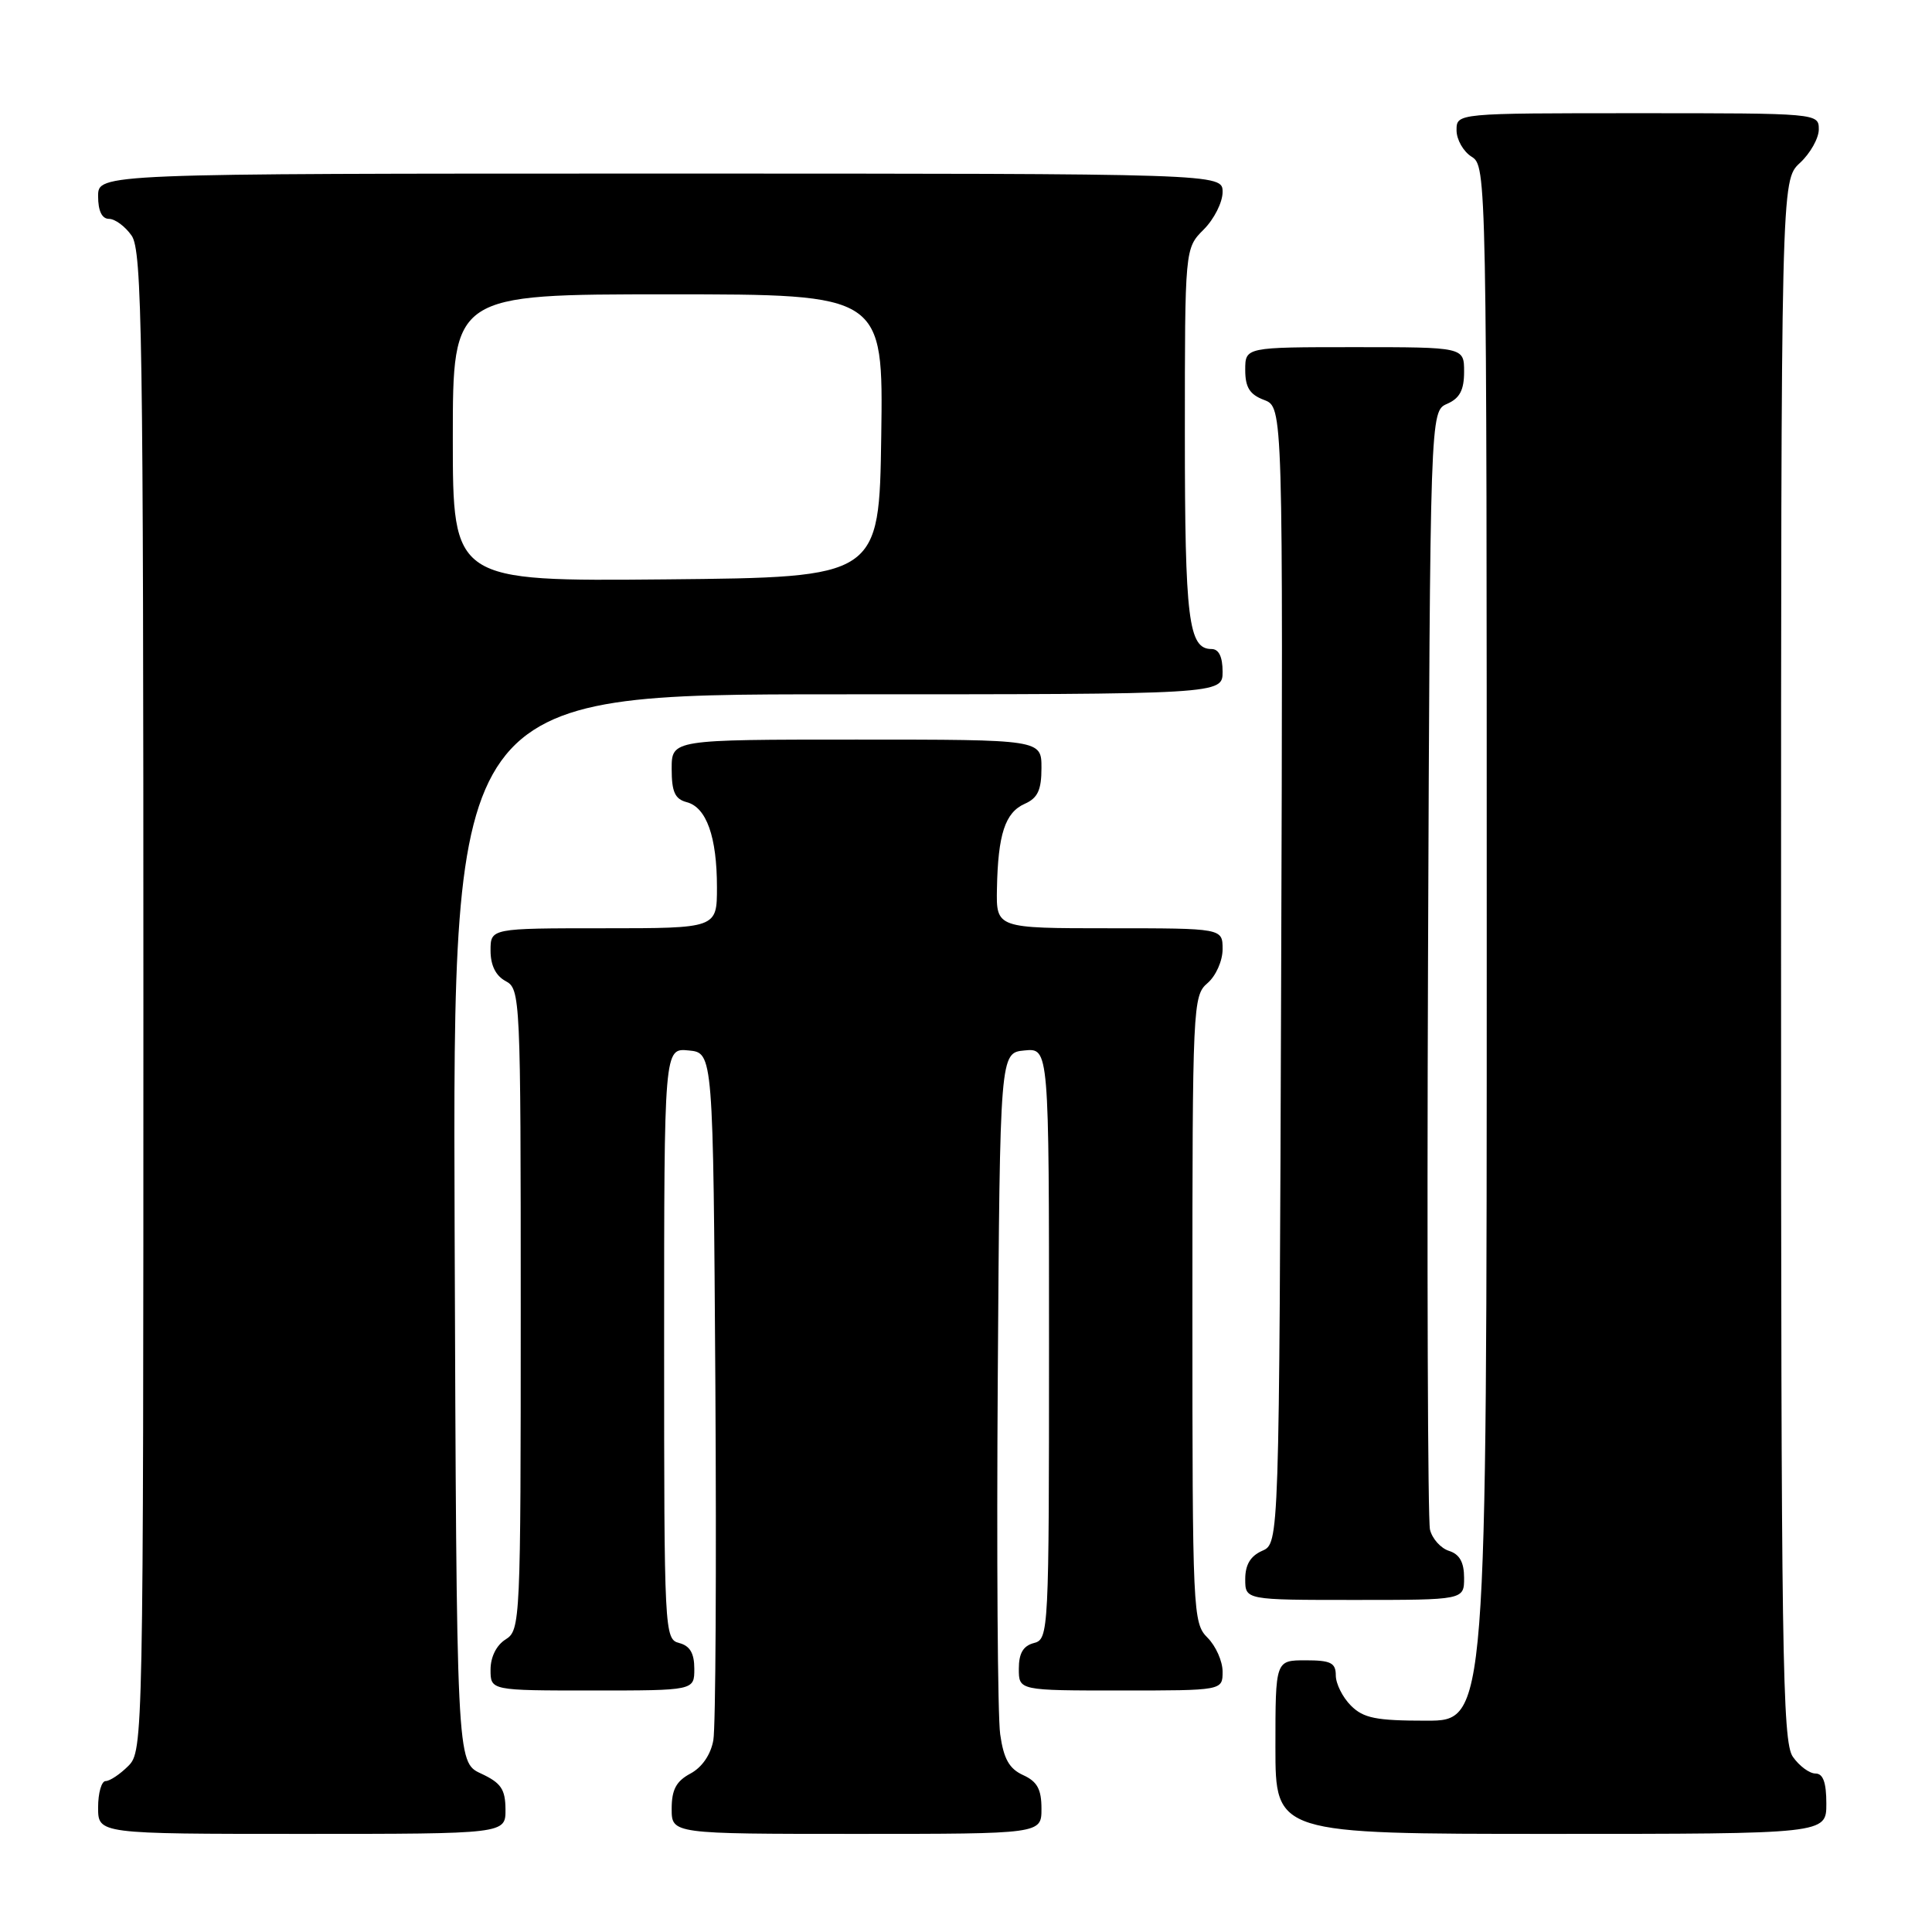 <?xml version="1.0" encoding="UTF-8" standalone="no"?>
<!DOCTYPE svg PUBLIC "-//W3C//DTD SVG 1.1//EN" "http://www.w3.org/Graphics/SVG/1.1/DTD/svg11.dtd" >
<svg xmlns="http://www.w3.org/2000/svg" xmlns:xlink="http://www.w3.org/1999/xlink" version="1.1" viewBox="0 0 256 256">
 <g >
 <path fill="currentColor"
d=" M 66.98 239.75 C 66.96 237.07 66.39 236.24 63.73 235.00 C 60.50 233.50 60.50 233.50 60.24 162.75 C 59.99 92.00 59.99 92.00 110.99 92.00 C 162.00 92.00 162.00 92.00 162.00 89.00 C 162.00 87.03 161.50 86.00 160.54 86.00 C 157.48 86.00 157.00 82.12 157.00 57.52 C 157.00 32.91 157.00 32.91 159.50 30.41 C 160.88 29.03 162.00 26.80 162.00 25.45 C 162.00 23.00 162.00 23.00 87.50 23.00 C 13.00 23.00 13.00 23.00 13.00 26.00 C 13.00 27.95 13.51 29.00 14.44 29.00 C 15.24 29.00 16.59 30.00 17.44 31.22 C 18.83 33.20 19.00 44.49 19.00 132.72 C 19.00 230.67 18.97 232.03 17.00 234.00 C 15.90 235.10 14.55 236.00 14.00 236.00 C 13.45 236.00 13.00 237.57 13.00 239.50 C 13.00 243.00 13.00 243.00 40.00 243.00 C 67.00 243.00 67.00 243.00 66.98 239.75 Z  M 138.00 239.66 C 138.00 237.09 137.44 236.06 135.57 235.21 C 133.73 234.37 132.99 233.06 132.53 229.80 C 132.19 227.44 132.05 206.15 132.21 182.50 C 132.50 139.50 132.50 139.50 135.75 139.19 C 139.00 138.87 139.00 138.87 139.00 178.03 C 139.00 216.35 138.96 217.20 137.00 217.71 C 135.58 218.08 135.00 219.07 135.00 221.12 C 135.00 224.00 135.00 224.00 148.50 224.00 C 162.00 224.00 162.00 224.00 162.00 221.50 C 162.00 220.12 161.10 218.10 160.00 217.00 C 158.06 215.06 158.00 213.67 158.00 173.49 C 158.00 133.22 158.06 131.93 160.00 130.27 C 161.11 129.32 162.00 127.32 162.00 125.78 C 162.00 123.00 162.00 123.00 147.00 123.00 C 132.00 123.00 132.00 123.00 132.10 117.75 C 132.24 110.54 133.18 107.67 135.78 106.51 C 137.50 105.75 138.00 104.69 138.00 101.76 C 138.00 98.00 138.00 98.00 113.50 98.00 C 89.00 98.00 89.00 98.00 89.00 101.88 C 89.00 104.92 89.43 105.88 90.99 106.29 C 93.61 106.97 95.00 110.88 95.00 117.57 C 95.00 123.00 95.00 123.00 80.00 123.00 C 65.00 123.00 65.00 123.00 65.00 125.96 C 65.00 127.91 65.69 129.30 67.00 130.00 C 68.95 131.04 69.00 132.09 69.00 173.53 C 69.00 214.90 68.95 216.01 67.00 217.23 C 65.78 217.99 65.00 219.56 65.00 221.24 C 65.00 224.00 65.00 224.00 78.50 224.00 C 92.00 224.00 92.00 224.00 92.00 221.12 C 92.00 219.07 91.42 218.08 90.00 217.71 C 88.04 217.20 88.00 216.35 88.00 178.03 C 88.00 138.87 88.00 138.87 91.25 139.19 C 94.50 139.50 94.50 139.50 94.79 183.50 C 94.94 207.70 94.83 228.89 94.52 230.59 C 94.18 232.50 93.02 234.19 91.48 235.01 C 89.60 236.02 89.00 237.14 89.00 239.67 C 89.00 243.00 89.00 243.00 113.50 243.00 C 138.00 243.00 138.00 243.00 138.00 239.66 Z  M 242.00 239.00 C 242.00 236.18 241.57 235.00 240.56 235.00 C 239.76 235.00 238.41 234.00 237.56 232.78 C 236.17 230.80 236.00 219.13 236.00 127.23 C 236.00 23.90 236.00 23.90 238.50 21.59 C 239.88 20.31 241.00 18.31 241.00 17.14 C 241.00 15.01 240.84 15.00 217.00 15.00 C 193.00 15.00 193.00 15.00 193.00 17.26 C 193.00 18.50 193.90 20.08 195.00 20.77 C 196.98 22.00 197.00 23.10 197.00 125.01 C 197.00 228.00 197.00 228.00 189.00 228.00 C 182.33 228.00 180.67 227.67 179.00 226.00 C 177.90 224.90 177.00 223.10 177.00 222.00 C 177.00 220.33 176.33 220.00 173.00 220.00 C 169.00 220.00 169.00 220.00 169.00 231.50 C 169.00 243.00 169.00 243.00 205.50 243.00 C 242.00 243.00 242.00 243.00 242.00 239.00 Z  M 194.00 209.07 C 194.00 207.01 193.40 205.94 192.00 205.50 C 190.90 205.15 189.77 203.88 189.48 202.68 C 189.19 201.48 189.07 167.65 189.22 127.50 C 189.50 54.50 189.50 54.50 191.75 53.51 C 193.42 52.78 194.00 51.69 194.00 49.26 C 194.00 46.00 194.00 46.00 179.50 46.00 C 165.00 46.00 165.00 46.00 165.00 49.02 C 165.00 51.33 165.59 52.28 167.51 53.00 C 170.01 53.96 170.01 53.96 169.76 129.23 C 169.50 204.50 169.50 204.50 167.25 205.49 C 165.70 206.17 165.00 207.33 165.00 209.24 C 165.00 212.00 165.00 212.00 179.50 212.00 C 194.00 212.00 194.00 212.00 194.00 209.07 Z  M 60.00 58.02 C 60.00 39.00 60.00 39.00 88.52 39.00 C 117.04 39.00 117.04 39.00 116.77 57.75 C 116.50 76.50 116.50 76.50 88.25 76.77 C 60.00 77.03 60.00 77.03 60.00 58.02 Z "/>
</g>
</svg>